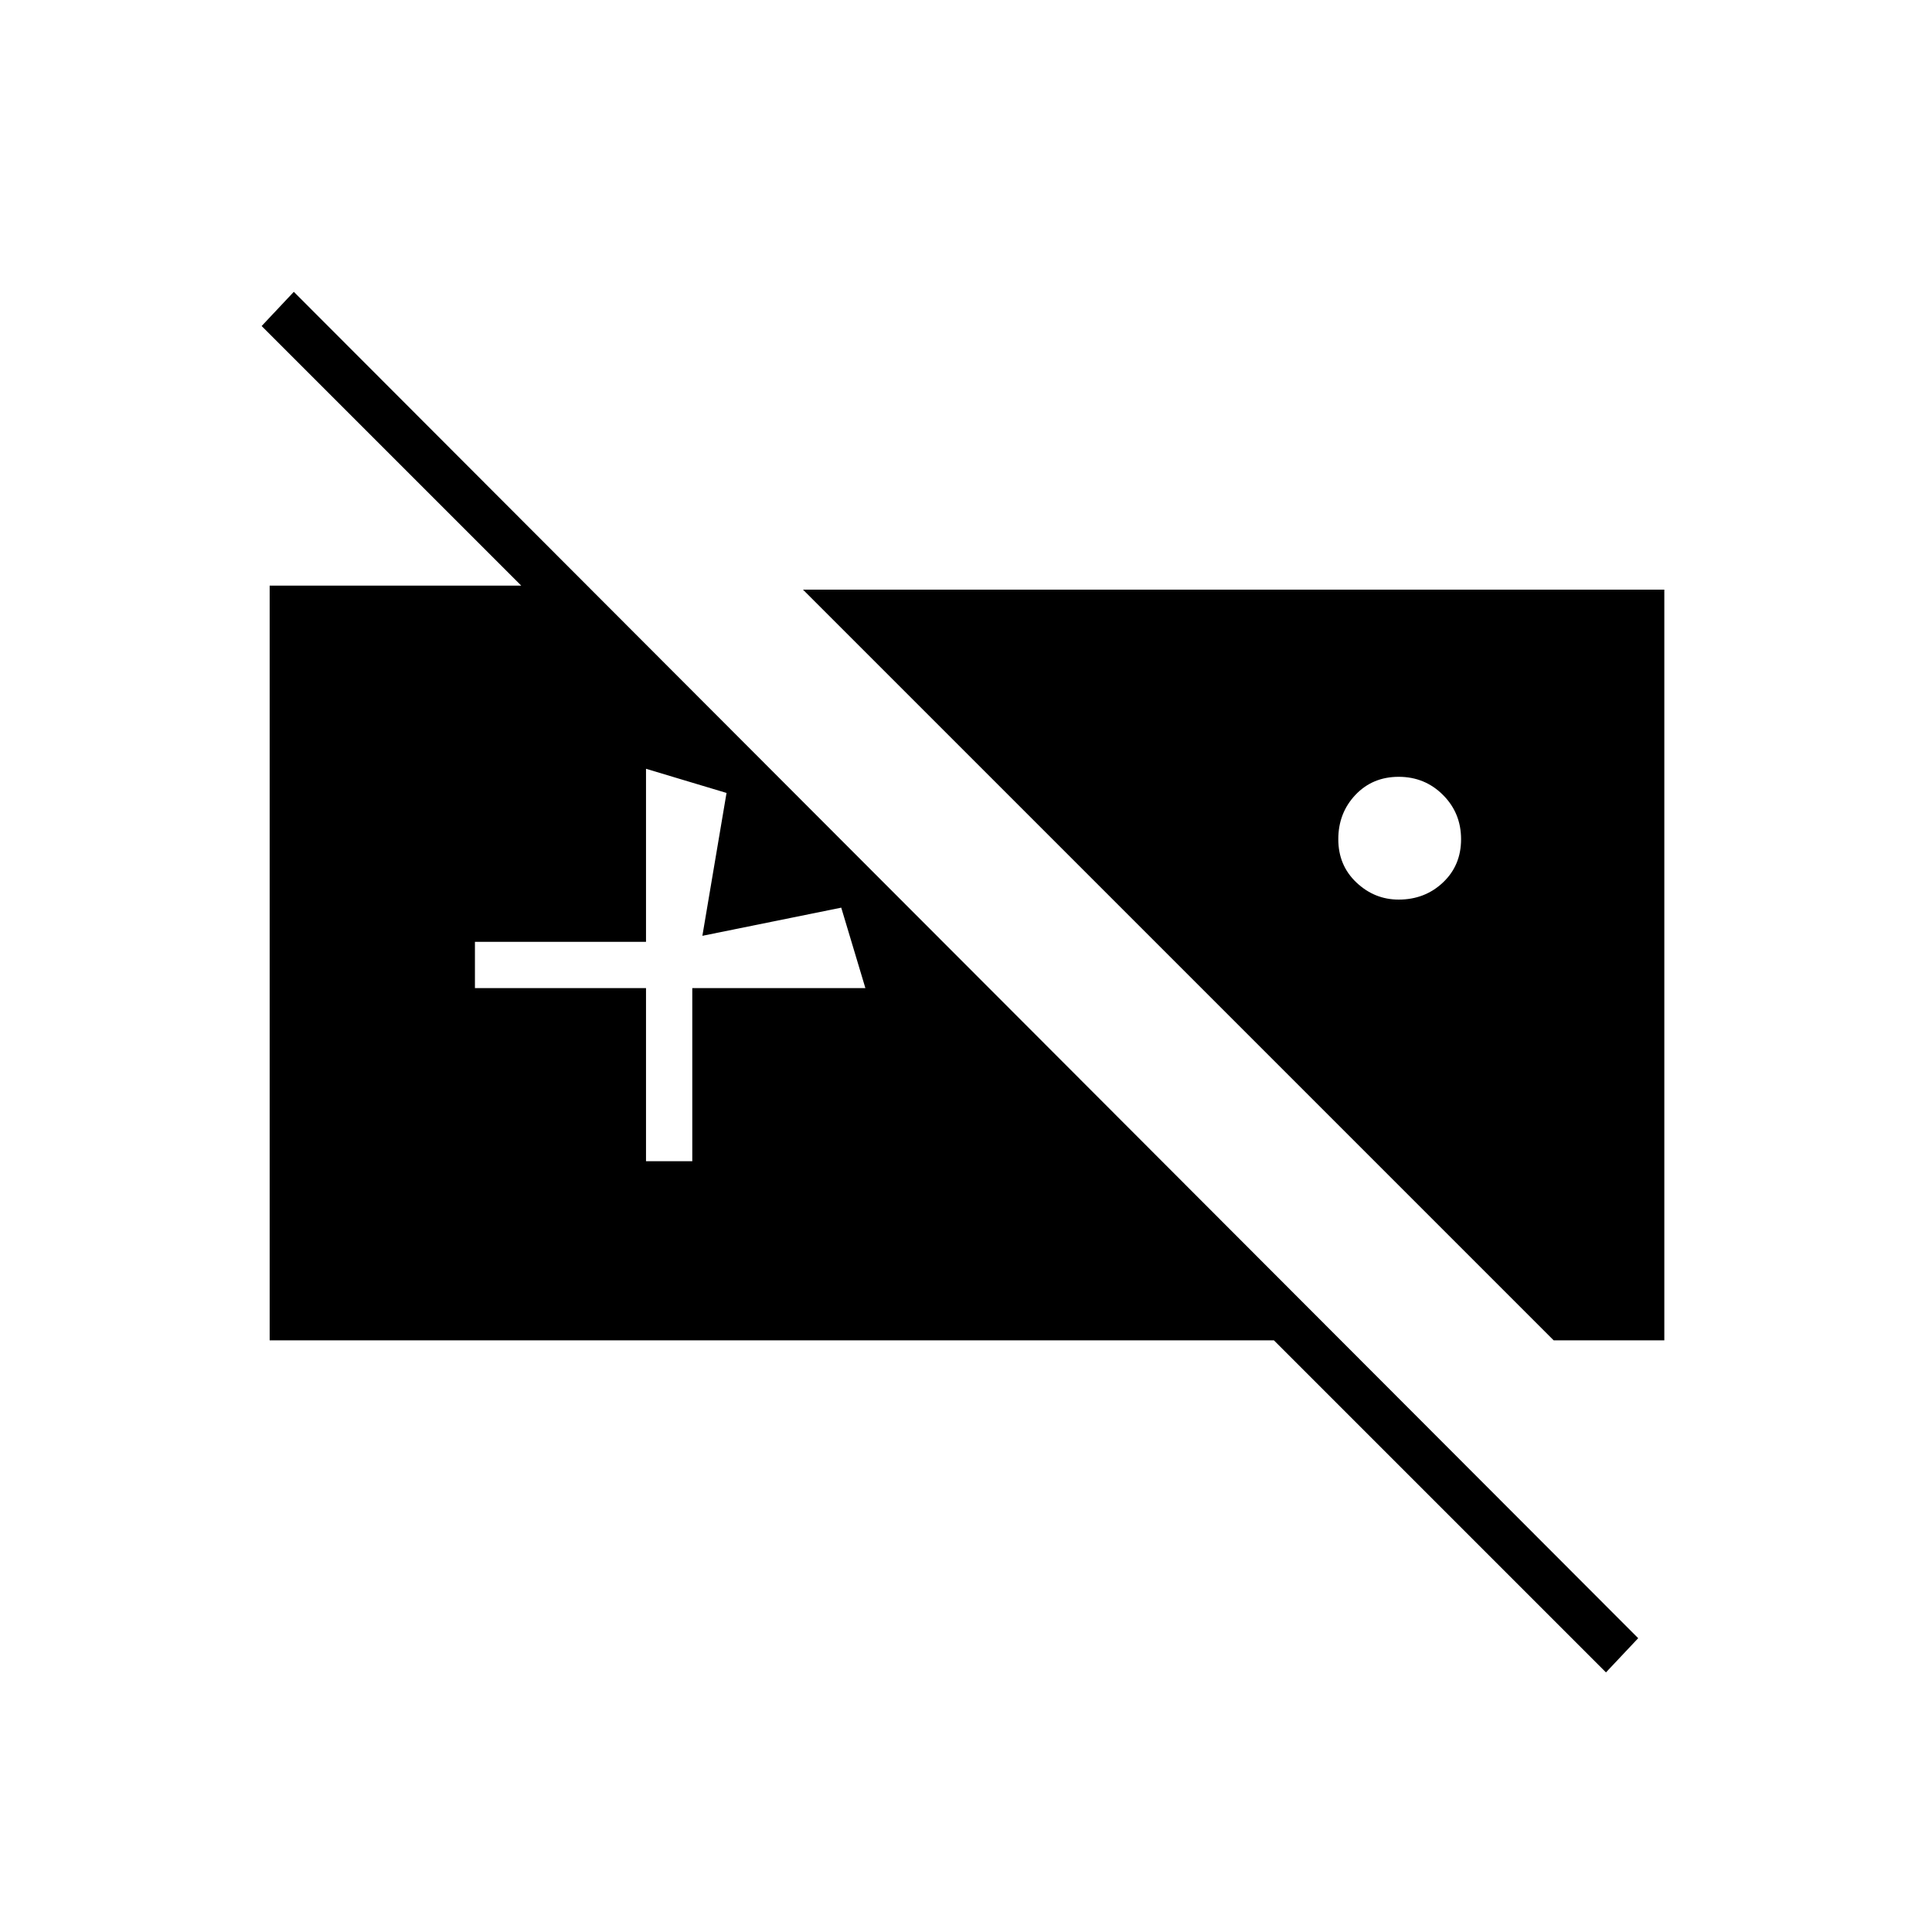 <svg xmlns="http://www.w3.org/2000/svg" height="40" width="40"><path d="M33.25 34.625 26.375 27.75H5.583V12.125H10.792L5.417 6.75L6.083 6.042L33.917 33.917ZM32.167 27.75H34.458V12.208H16.625ZM28.958 18.625Q28.458 18.625 28.083 18.271Q27.708 17.917 27.708 17.375Q27.708 16.833 28.062 16.458Q28.417 16.083 28.958 16.083Q29.5 16.083 29.875 16.458Q30.25 16.833 30.25 17.375Q30.25 17.917 29.875 18.271Q29.5 18.625 28.958 18.625ZM13.375 24.042H14.333V20.458H17.917L17.417 18.792L14.542 19.375L15.042 16.417L13.375 15.917V19.5H9.833V20.458H13.375Z"/></svg>